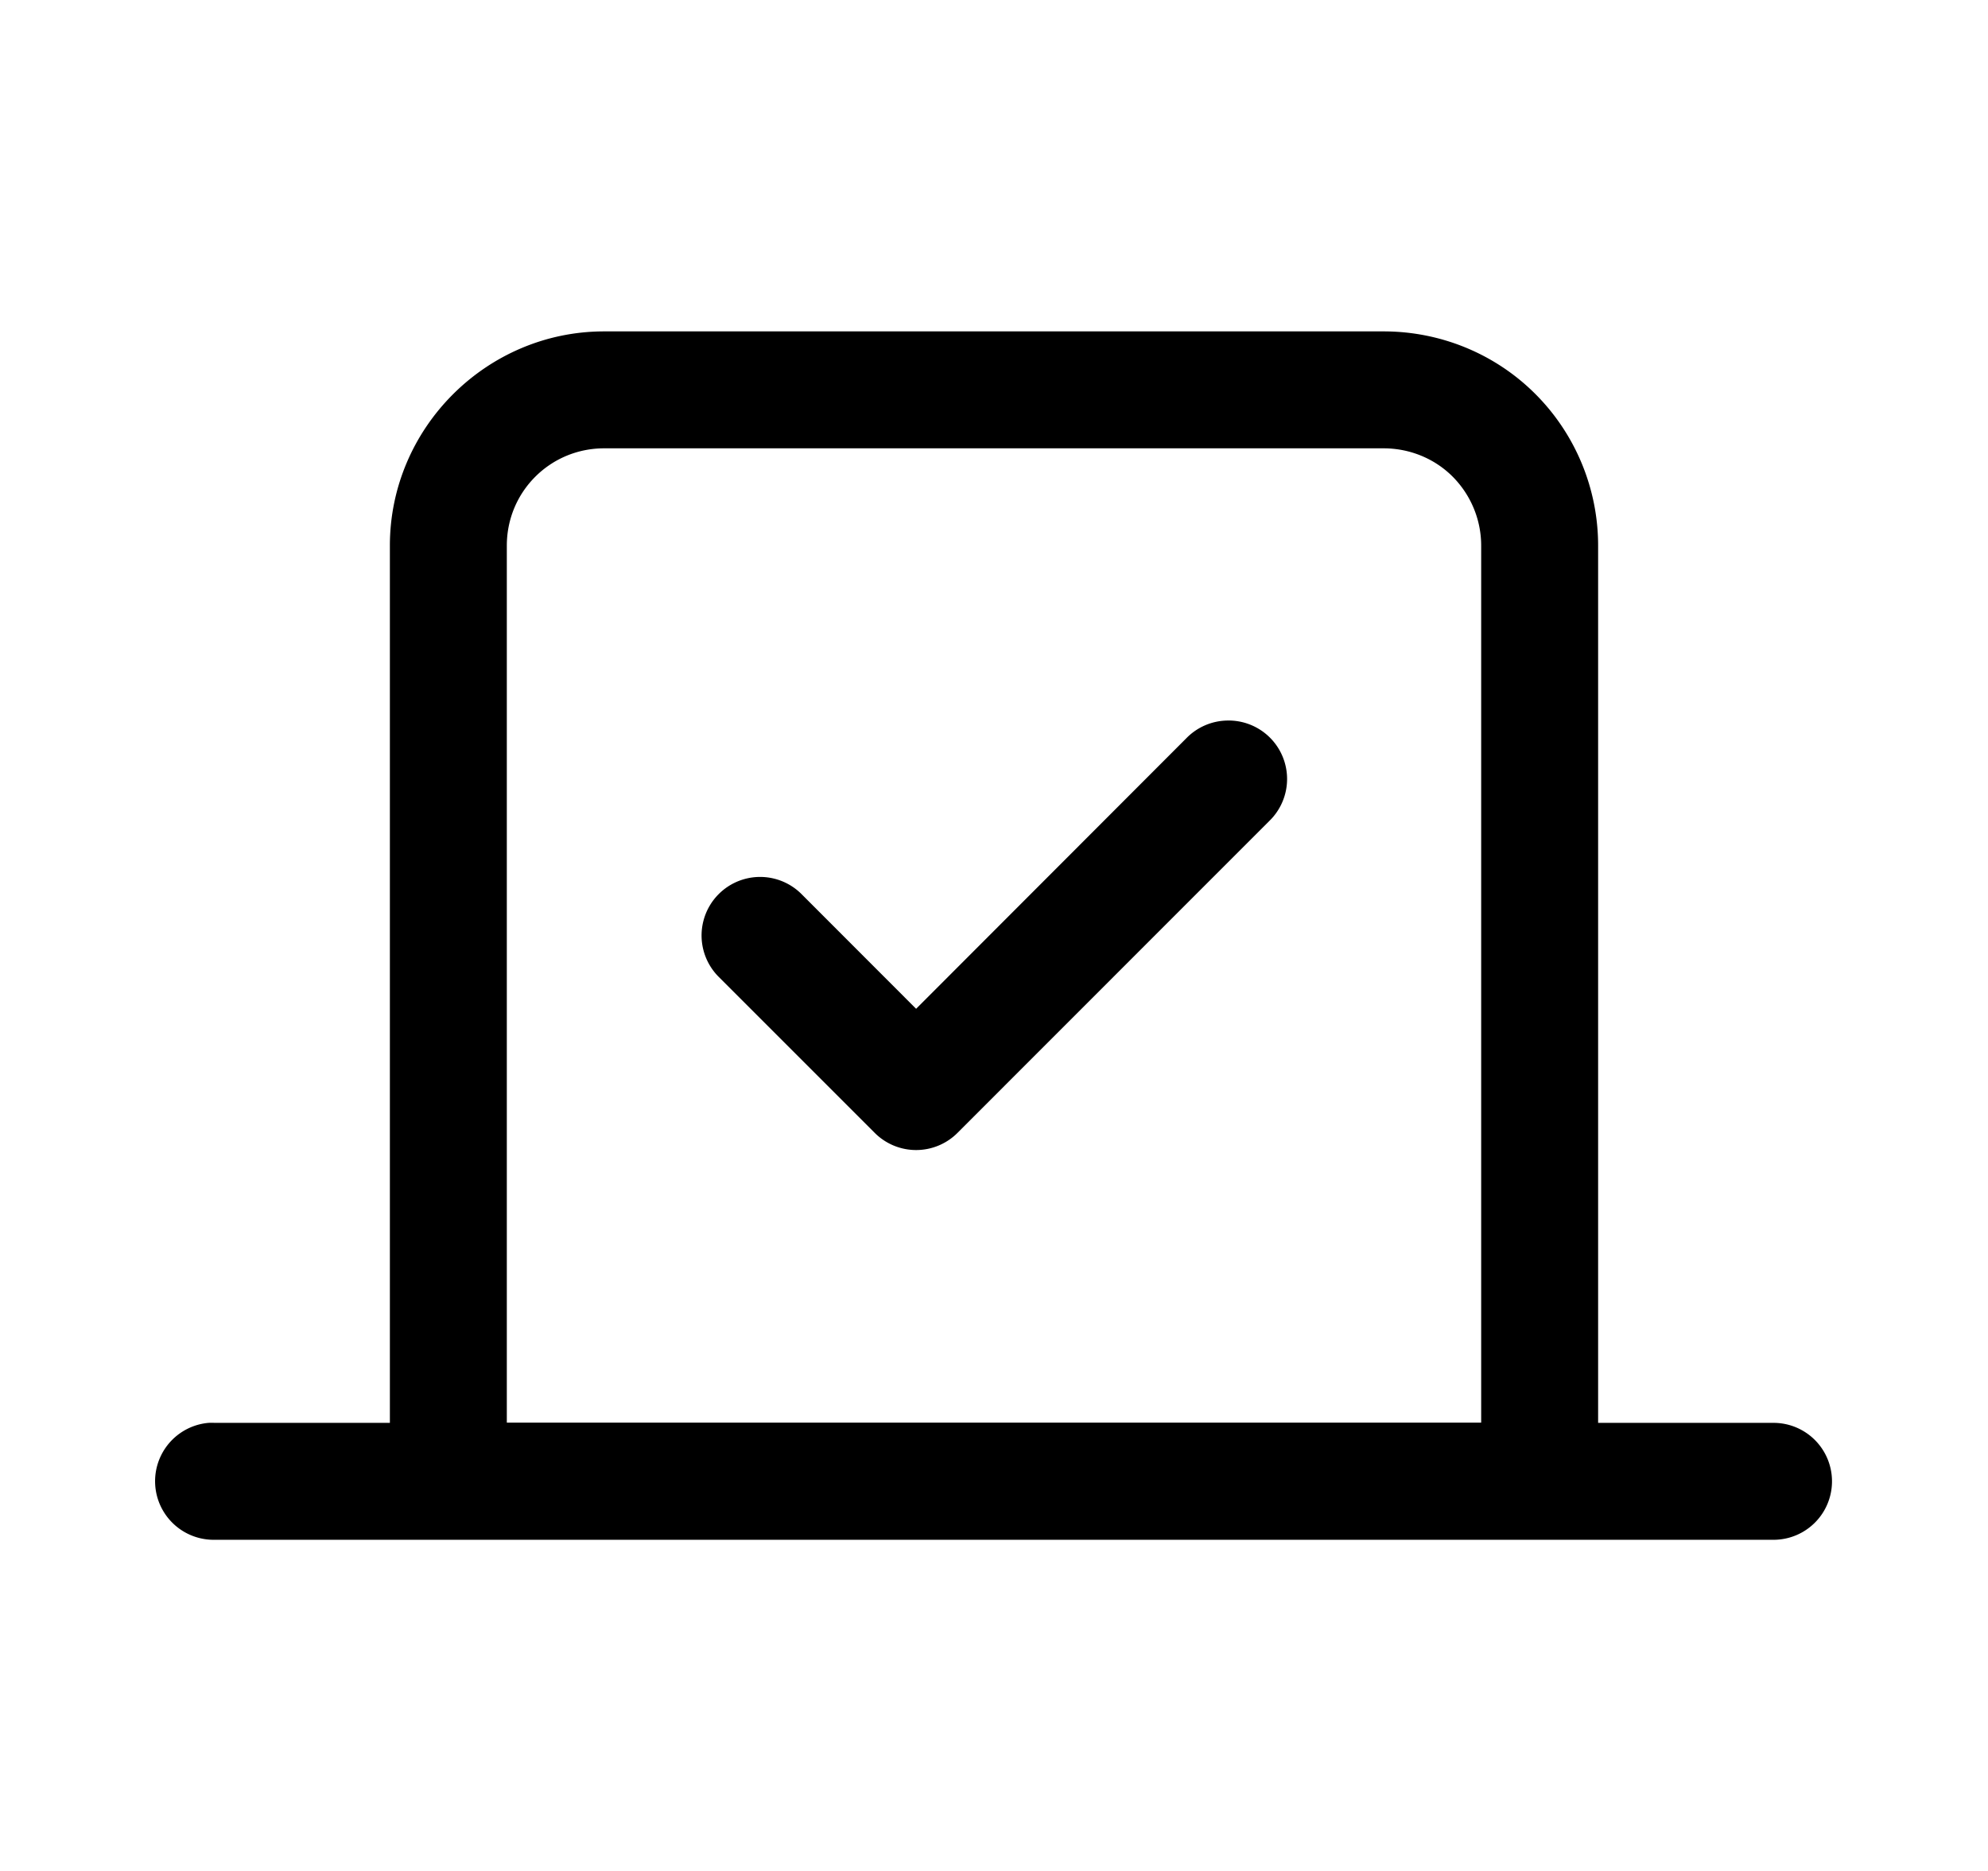 <?xml version="1.0" encoding="UTF-8" standalone="no"?>
<svg
   xmlns:dc="http://purl.org/dc/elements/1.1/"
   xmlns:cc="http://creativecommons.org/ns#"
   xmlns:rdf="http://www.w3.org/1999/02/22-rdf-syntax-ns#"
   xmlns:svg="http://www.w3.org/2000/svg"
   xmlns="http://www.w3.org/2000/svg"
   xmlns:sodipodi="http://sodipodi.sourceforge.net/DTD/sodipodi-0.dtd"
   xmlns:inkscape="http://www.inkscape.org/namespaces/inkscape"
   width="17"
   height="16"
   viewBox="0 0 17 16"
   fill="none"
   version="1.1"
   id="svg8"
   sodipodi:docname="status__CS.svg"
   inkscape:version="0.92.3 (2405546, 2018-03-11)">
  <defs
     id="defs12" />
  <sodipodi:namedview
     pagecolor="#ffffff"
     bordercolor="#666666"
     borderopacity="1"
     objecttolerance="10"
     gridtolerance="10"
     guidetolerance="10"
     inkscape:pageopacity="0"
     inkscape:pageshadow="2"
     inkscape:window-width="1920"
     inkscape:window-height="1025"
     id="namedview10"
     showgrid="false"
     inkscape:zoom="14.75"
     inkscape:cx="-0.31355932"
     inkscape:cy="8"
     inkscape:window-x="0"
     inkscape:window-y="31"
     inkscape:window-maximized="1"
     inkscape:current-layer="svg8" />
  <path
     style="color:#000000;font-style:normal;font-variant:normal;font-weight:normal;font-stretch:normal;font-size:medium;line-height:normal;font-family:sans-serif;font-variant-ligatures:normal;font-variant-position:normal;font-variant-caps:normal;font-variant-numeric:normal;font-variant-alternates:normal;font-feature-settings:normal;text-indent:0;text-align:start;text-decoration:none;text-decoration-line:none;text-decoration-style:solid;text-decoration-color:#000000;letter-spacing:normal;word-spacing:normal;text-transform:none;writing-mode:lr-tb;direction:ltr;text-orientation:mixed;dominant-baseline:auto;baseline-shift:baseline;text-anchor:start;white-space:normal;shape-padding:0;clip-rule:nonzero;display:inline;overflow:visible;visibility:visible;opacity:1;isolation:auto;mix-blend-mode:normal;color-interpolation:sRGB;color-interpolation-filters:linearRGB;solid-color:#000000;solid-opacity:1;vector-effect:none;fill:#000000;fill-opacity:1;fill-rule:nonzero;stroke:none;stroke-width:1;stroke-linecap:round;stroke-linejoin:round;stroke-miterlimit:4;stroke-dasharray:none;stroke-dashoffset:0;stroke-opacity:1;color-rendering:auto;image-rendering:auto;shape-rendering:auto;text-rendering:auto;enable-background:accumulate"
     d="M 5.166 2.834 C 4.16 2.834 3.334 3.66 3.334 4.666 L 3.334 12.168 L 1.834 12.168 A 0.5 0.5 0 0 0 1.783 12.168 A 0.501 0.501 0 0 0 1.834 13.168 L 15.166 13.168 A 0.5 0.5 0 1 0 15.166 12.168 L 13.666 12.168 L 13.666 4.666 C 13.666 4.18 13.473 3.713 13.129 3.369 C 12.785 3.025 12.318 2.834 11.832 2.834 L 5.166 2.834 z M 5.166 3.834 L 11.832 3.834 C 12.053 3.834 12.266 3.92 12.422 4.076 C 12.578 4.233 12.666 4.445 12.666 4.666 L 12.666 12.166 L 4.334 12.166 L 4.334 4.666 C 4.334 4.205 4.705 3.834 5.166 3.834 z M 10.49 6.162 A 0.5 0.5 0 0 0 10.146 6.312 L 7.834 8.627 L 6.854 7.646 A 0.5 0.5 0 1 0 6.146 8.354 L 7.48 9.688 A 0.5 0.5 0 0 0 8.188 9.688 L 10.854 7.021 A 0.5 0.5 0 0 0 10.49 6.162 z "
     id="path2" />
</svg>
